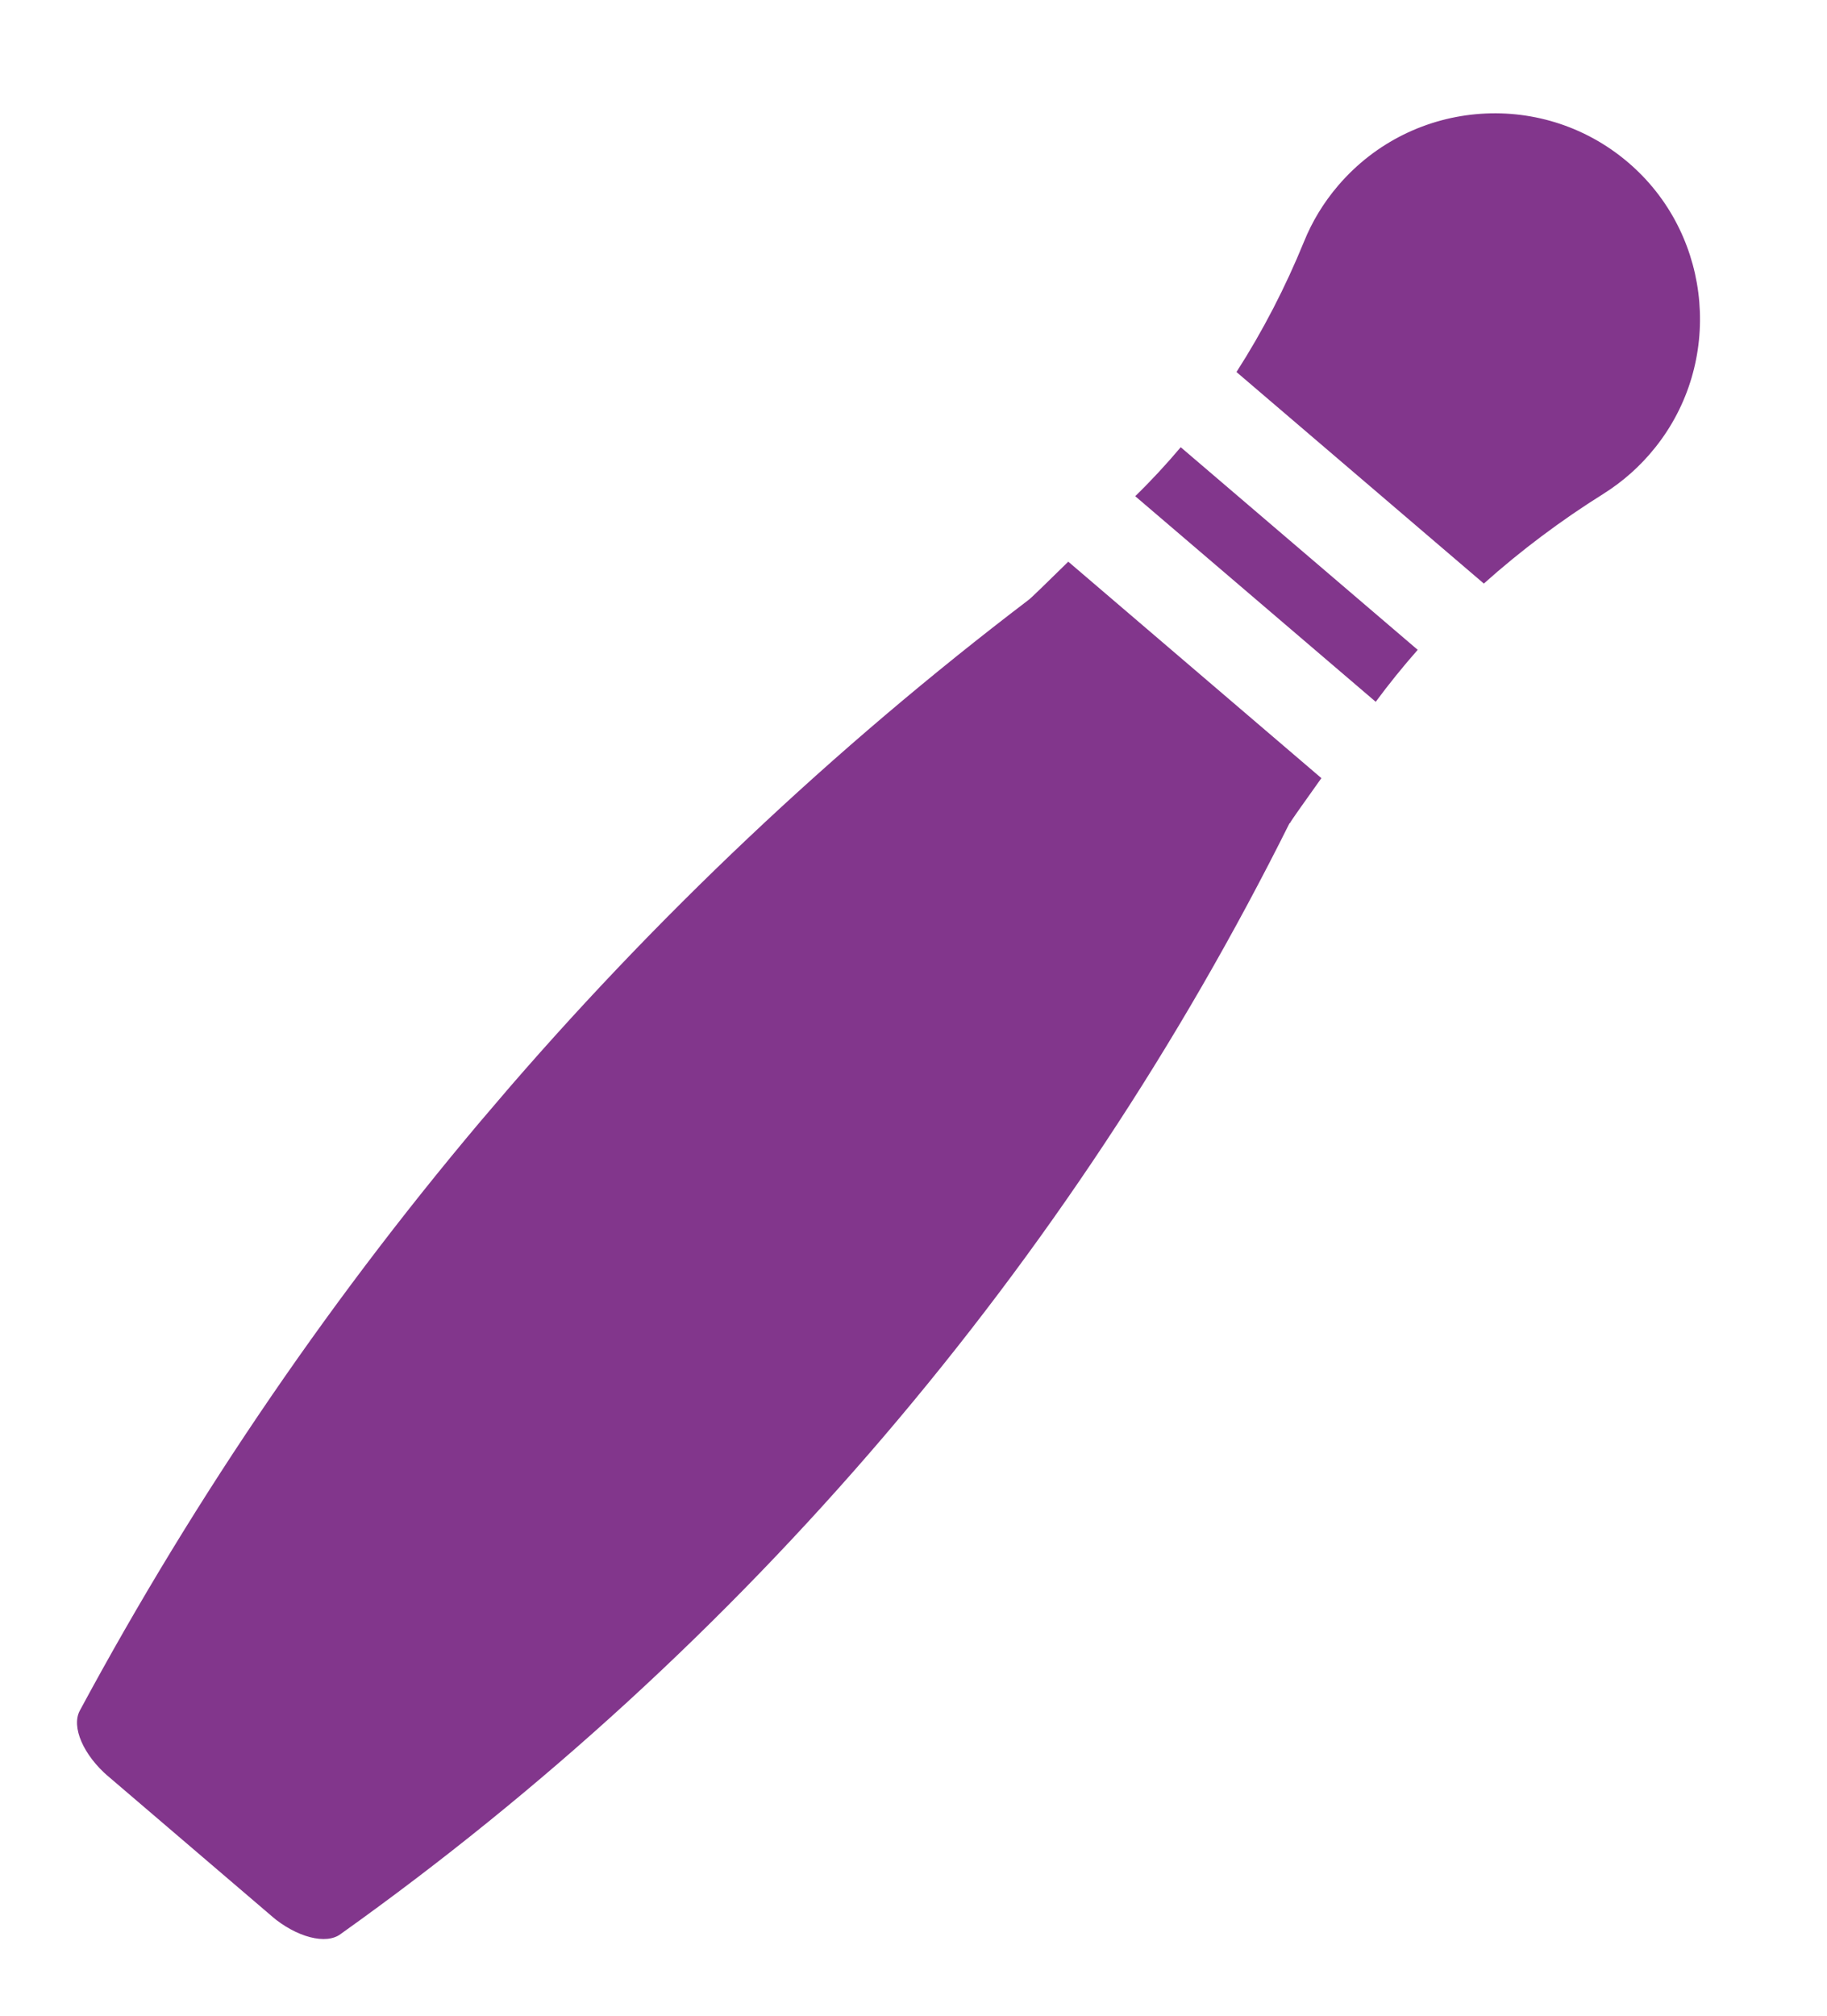 <?xml version="1.0" encoding="UTF-8"?>
<svg id="Layer_1" data-name="Layer 1" xmlns="http://www.w3.org/2000/svg" width="207.16" height="228.49" xmlns:xlink="http://www.w3.org/1999/xlink" viewBox="0 0 207.16 228.49">
  <defs>
    <style>
      .cls-1 {
        fill: none;
      }

      .cls-2 {
        clip-path: url(#clippath);
      }

      .cls-3 {
        fill: #82368c;
      }
    </style>
    <clipPath id="clippath">
      <rect class="cls-1" x="-21.92" y="85.25" width="251" height="58" transform="translate(-50.56 118.76) rotate(-49.48)"/>
    </clipPath>
  </defs>
  <g class="cls-2">
    <g>
      <path class="cls-3" d="M128.72,56.23l27.27,23.3c1.5-2.03,3.1-4,4.76-5.89l-26.87-22.96c-1.62,1.92-3.35,3.79-5.16,5.55Z"/>
      <path class="cls-3" d="M140.18,42.14l28.07,23.99c4.21-3.76,8.75-7.16,13.56-10.17,2.19-1.38,4.19-3.13,5.89-5.27,7.66-9.6,6.5-23.69-2.64-31.89-9.79-8.78-24.83-7.71-33.33,2.23-1.67,1.95-2.96,4.1-3.87,6.35-2.11,5.17-4.66,10.11-7.66,14.78h-.01Z"/>
      <path class="cls-3" d="M146.25,93.3c.2-.39,1.57-2.29,3.58-5.12l-28.7-24.53c-2.48,2.42-4.15,4.07-4.5,4.33C72.2,101.78,35.52,144.7,9.05,193.85c-.99,1.84,.4,5.04,3.24,7.47l9.24,7.9,9.24,7.9c2.84,2.42,6.23,3.31,7.88,2.03,45.63-32.5,82.57-75.73,107.57-125.87l.02,.02Z"/>
    </g>
  </g>
</svg>